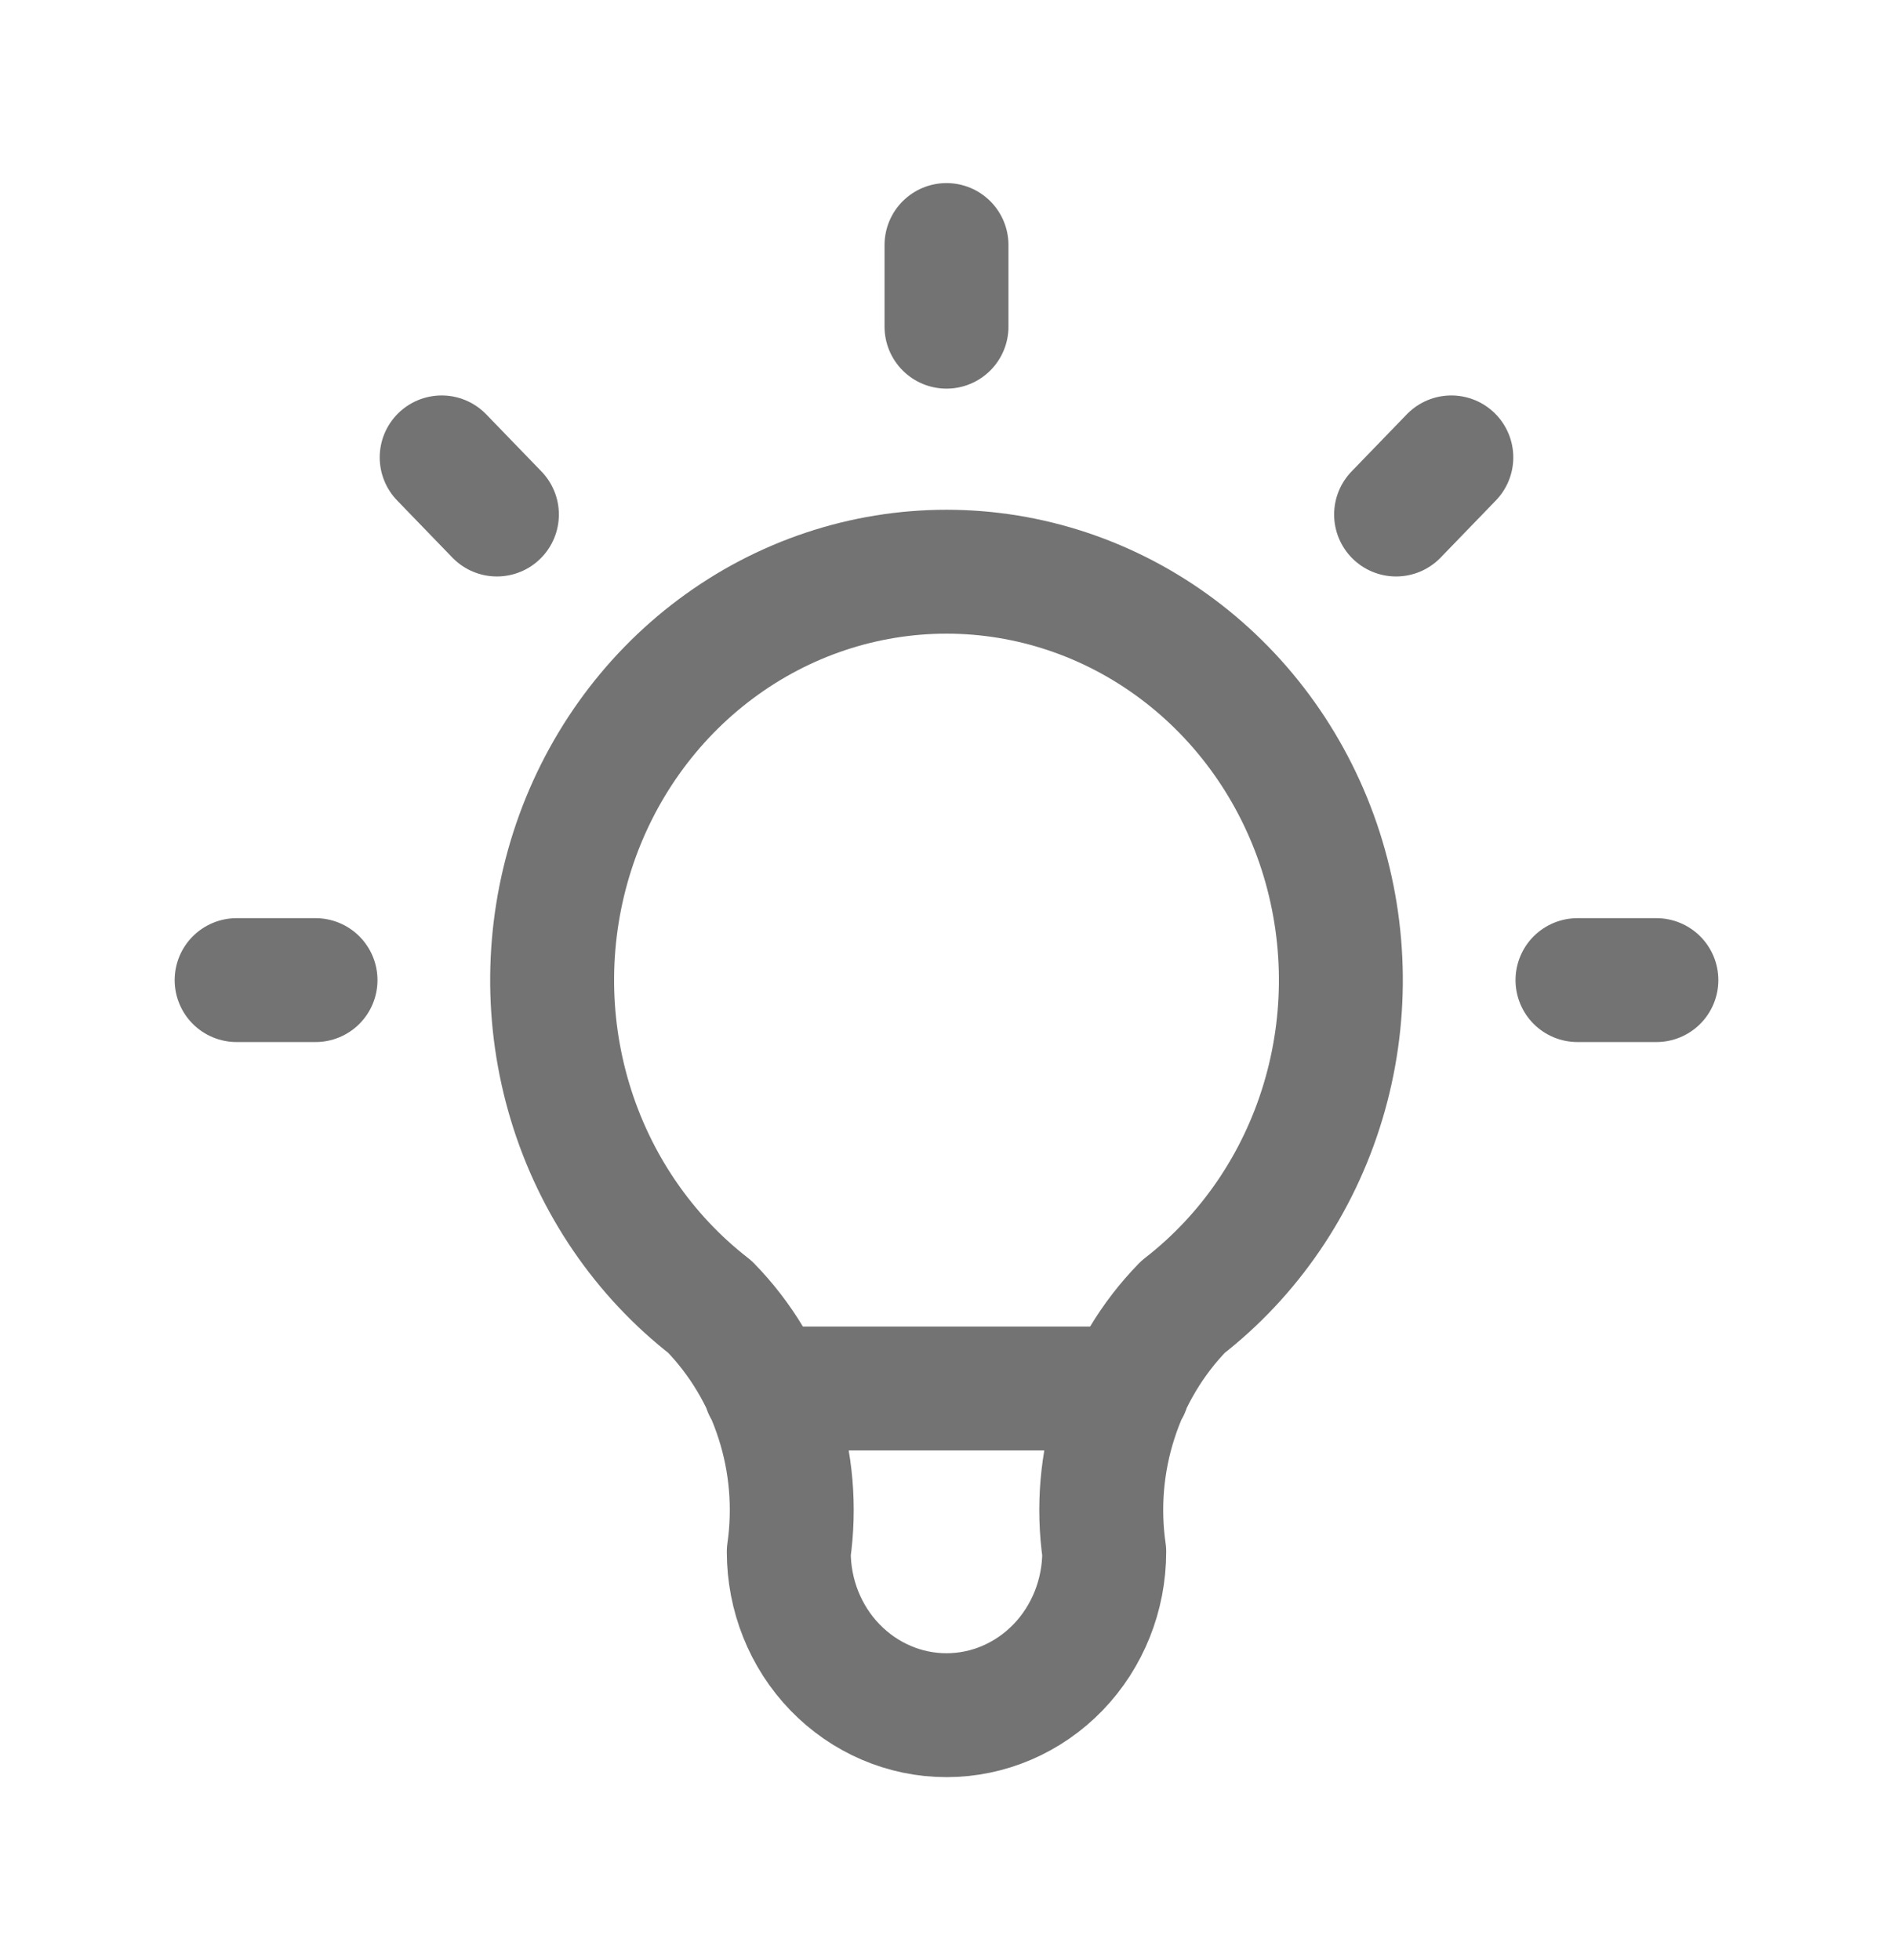 <svg width="28" height="29" viewBox="0 0 28 29" fill="none" xmlns="http://www.w3.org/2000/svg">
<path d="M3.5 14.5H4.667M14 3.625V4.833M23.333 14.5H24.5M6.533 6.767L7.35 7.612M21.467 6.767L20.65 7.612M11.317 20.542H16.683M10.5 19.333C9.521 18.573 8.797 17.512 8.432 16.301C8.067 15.091 8.079 13.792 8.466 12.589C8.853 11.386 9.596 10.34 10.589 9.599C11.582 8.857 12.776 8.458 14 8.458C15.224 8.458 16.418 8.857 17.411 9.599C18.404 10.34 19.147 11.386 19.534 12.589C19.921 13.792 19.933 15.091 19.568 16.301C19.203 17.512 18.48 18.573 17.5 19.333C17.044 19.8 16.701 20.372 16.499 21.002C16.296 21.631 16.239 22.302 16.333 22.958C16.333 23.599 16.087 24.214 15.65 24.667C15.212 25.12 14.619 25.375 14 25.375C13.381 25.375 12.788 25.12 12.35 24.667C11.912 24.214 11.667 23.599 11.667 22.958C11.761 22.302 11.704 21.631 11.501 21.002C11.299 20.372 10.956 19.8 10.5 19.333Z" stroke="#737373" stroke-width="1.833" stroke-linecap="round" stroke-linejoin="round"/>
</svg>
